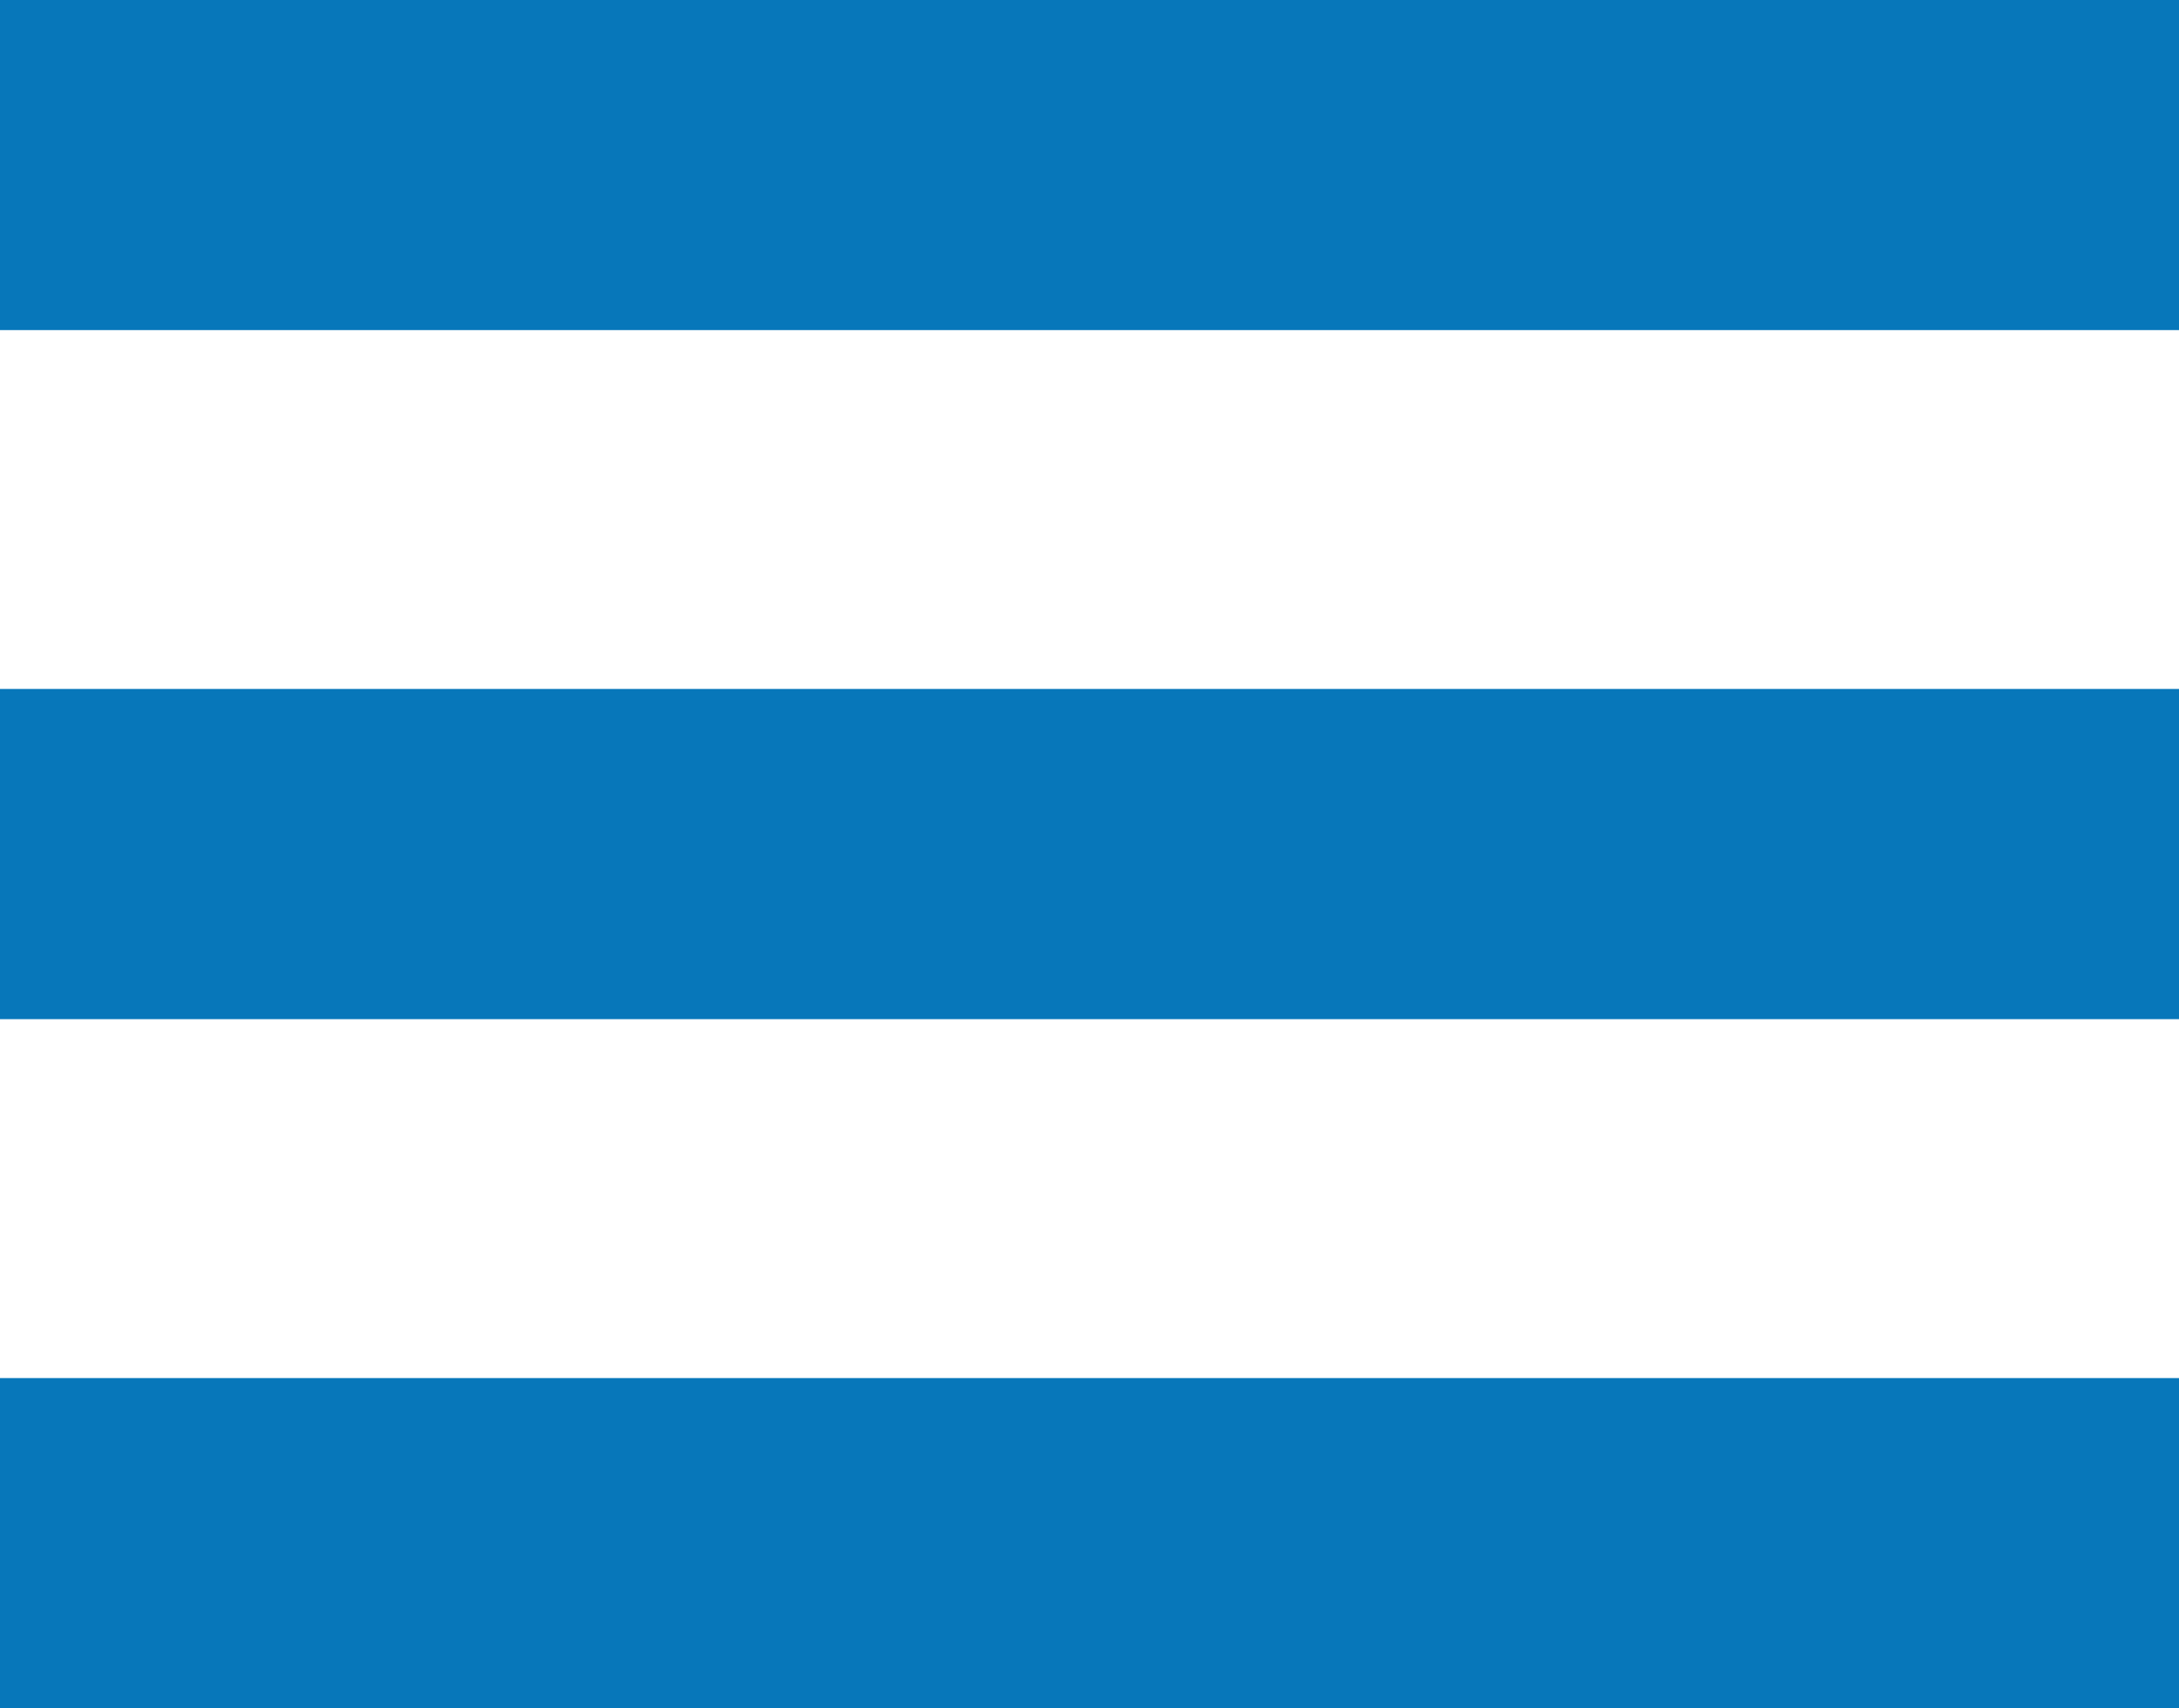 <svg xmlns="http://www.w3.org/2000/svg" width="18.969" height="14.875" viewBox="0 0 18.969 14.875">
<defs>
    <style>
      .cls-1 {
        fill: #0777ba;
        fill-rule: evenodd;
      }
    </style>
  </defs>
  <path id="menu-icon" class="cls-1" d="M323,11.062h18.969v2.875H323V11.062Zm0,6h18.969v2.875H323V17.063Zm0,6h18.969v2.875H323V23.063Z" transform="translate(-323 -11.063)"/>
</svg>
